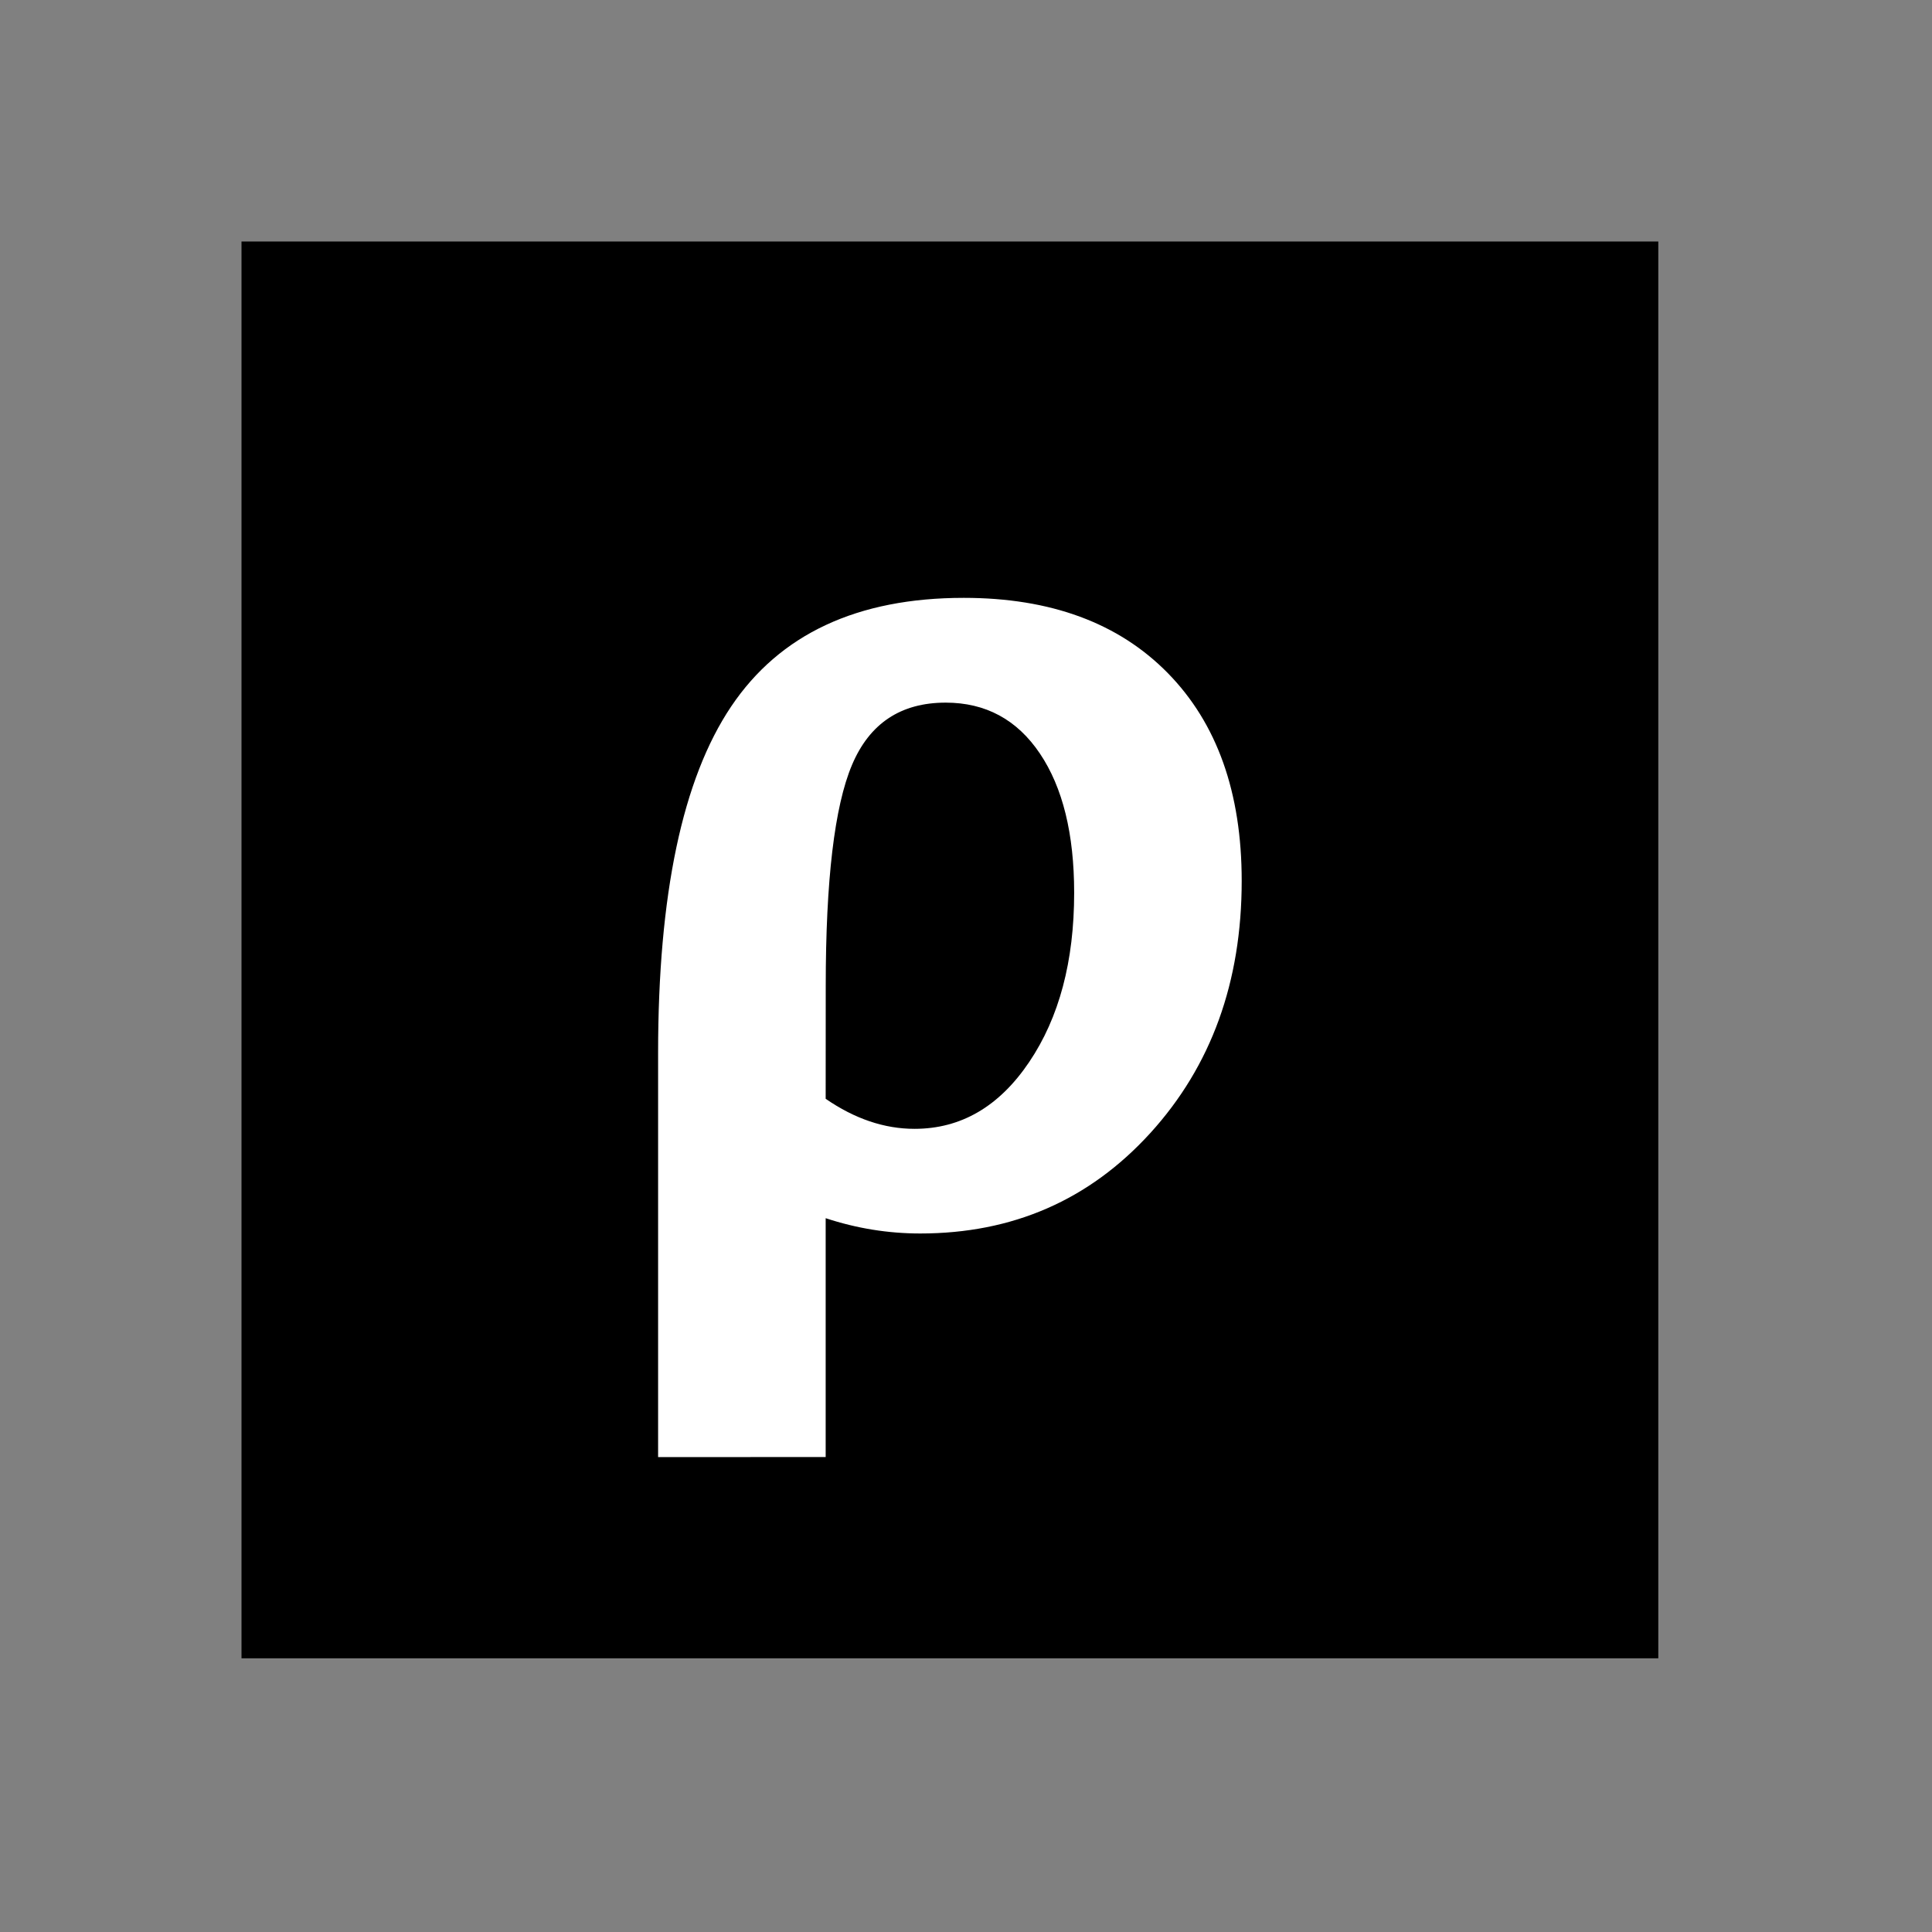 <?xml version="1.0" encoding="UTF-8" standalone="no"?>
<svg
   xmlns:svg="http://www.w3.org/2000/svg"
   xmlns="http://www.w3.org/2000/svg"
   version="1.0" width="60" height="60" viewBox="0 0 60 60"
   id="custom_svg"
   xml:space="preserve">

	<rect x="0" y="0" width="60" height="60" fill="#808080" stroke="none"/>

	<rect id="square" x="7.5" y="7.5" width="44" height="44" style="fill:#000000" />
	<path id="greek_small_rho" d="M20.438,45.251V32.7c0-4.922,0.756-8.508,2.268-10.758s3.92-3.375,7.226-3.375
	c2.694,0,4.808,0.779,6.337,2.338c1.528,1.559,2.293,3.709,2.293,6.451c0,3.141-0.945,5.751-2.838,7.832
	c-1.894,2.08-4.274,3.119-7.146,3.119c-0.996,0-1.975-0.158-2.936-0.475v7.418L20.438,45.251L20.438,45.251z M25.642,34.124
	c0.901,0.621,1.821,0.933,2.76,0.933c1.44,0,2.628-0.691,3.56-2.074c0.933-1.383,1.397-3.135,1.397-5.256
	c0-1.828-0.354-3.27-1.063-4.324c-0.709-1.054-1.685-1.582-2.927-1.582c-1.395,0-2.364,0.645-2.909,1.934s-0.816,3.58-0.816,6.873
	L25.642,34.124L25.642,34.124z" style="fill:#FFFFFF" />
</svg>
